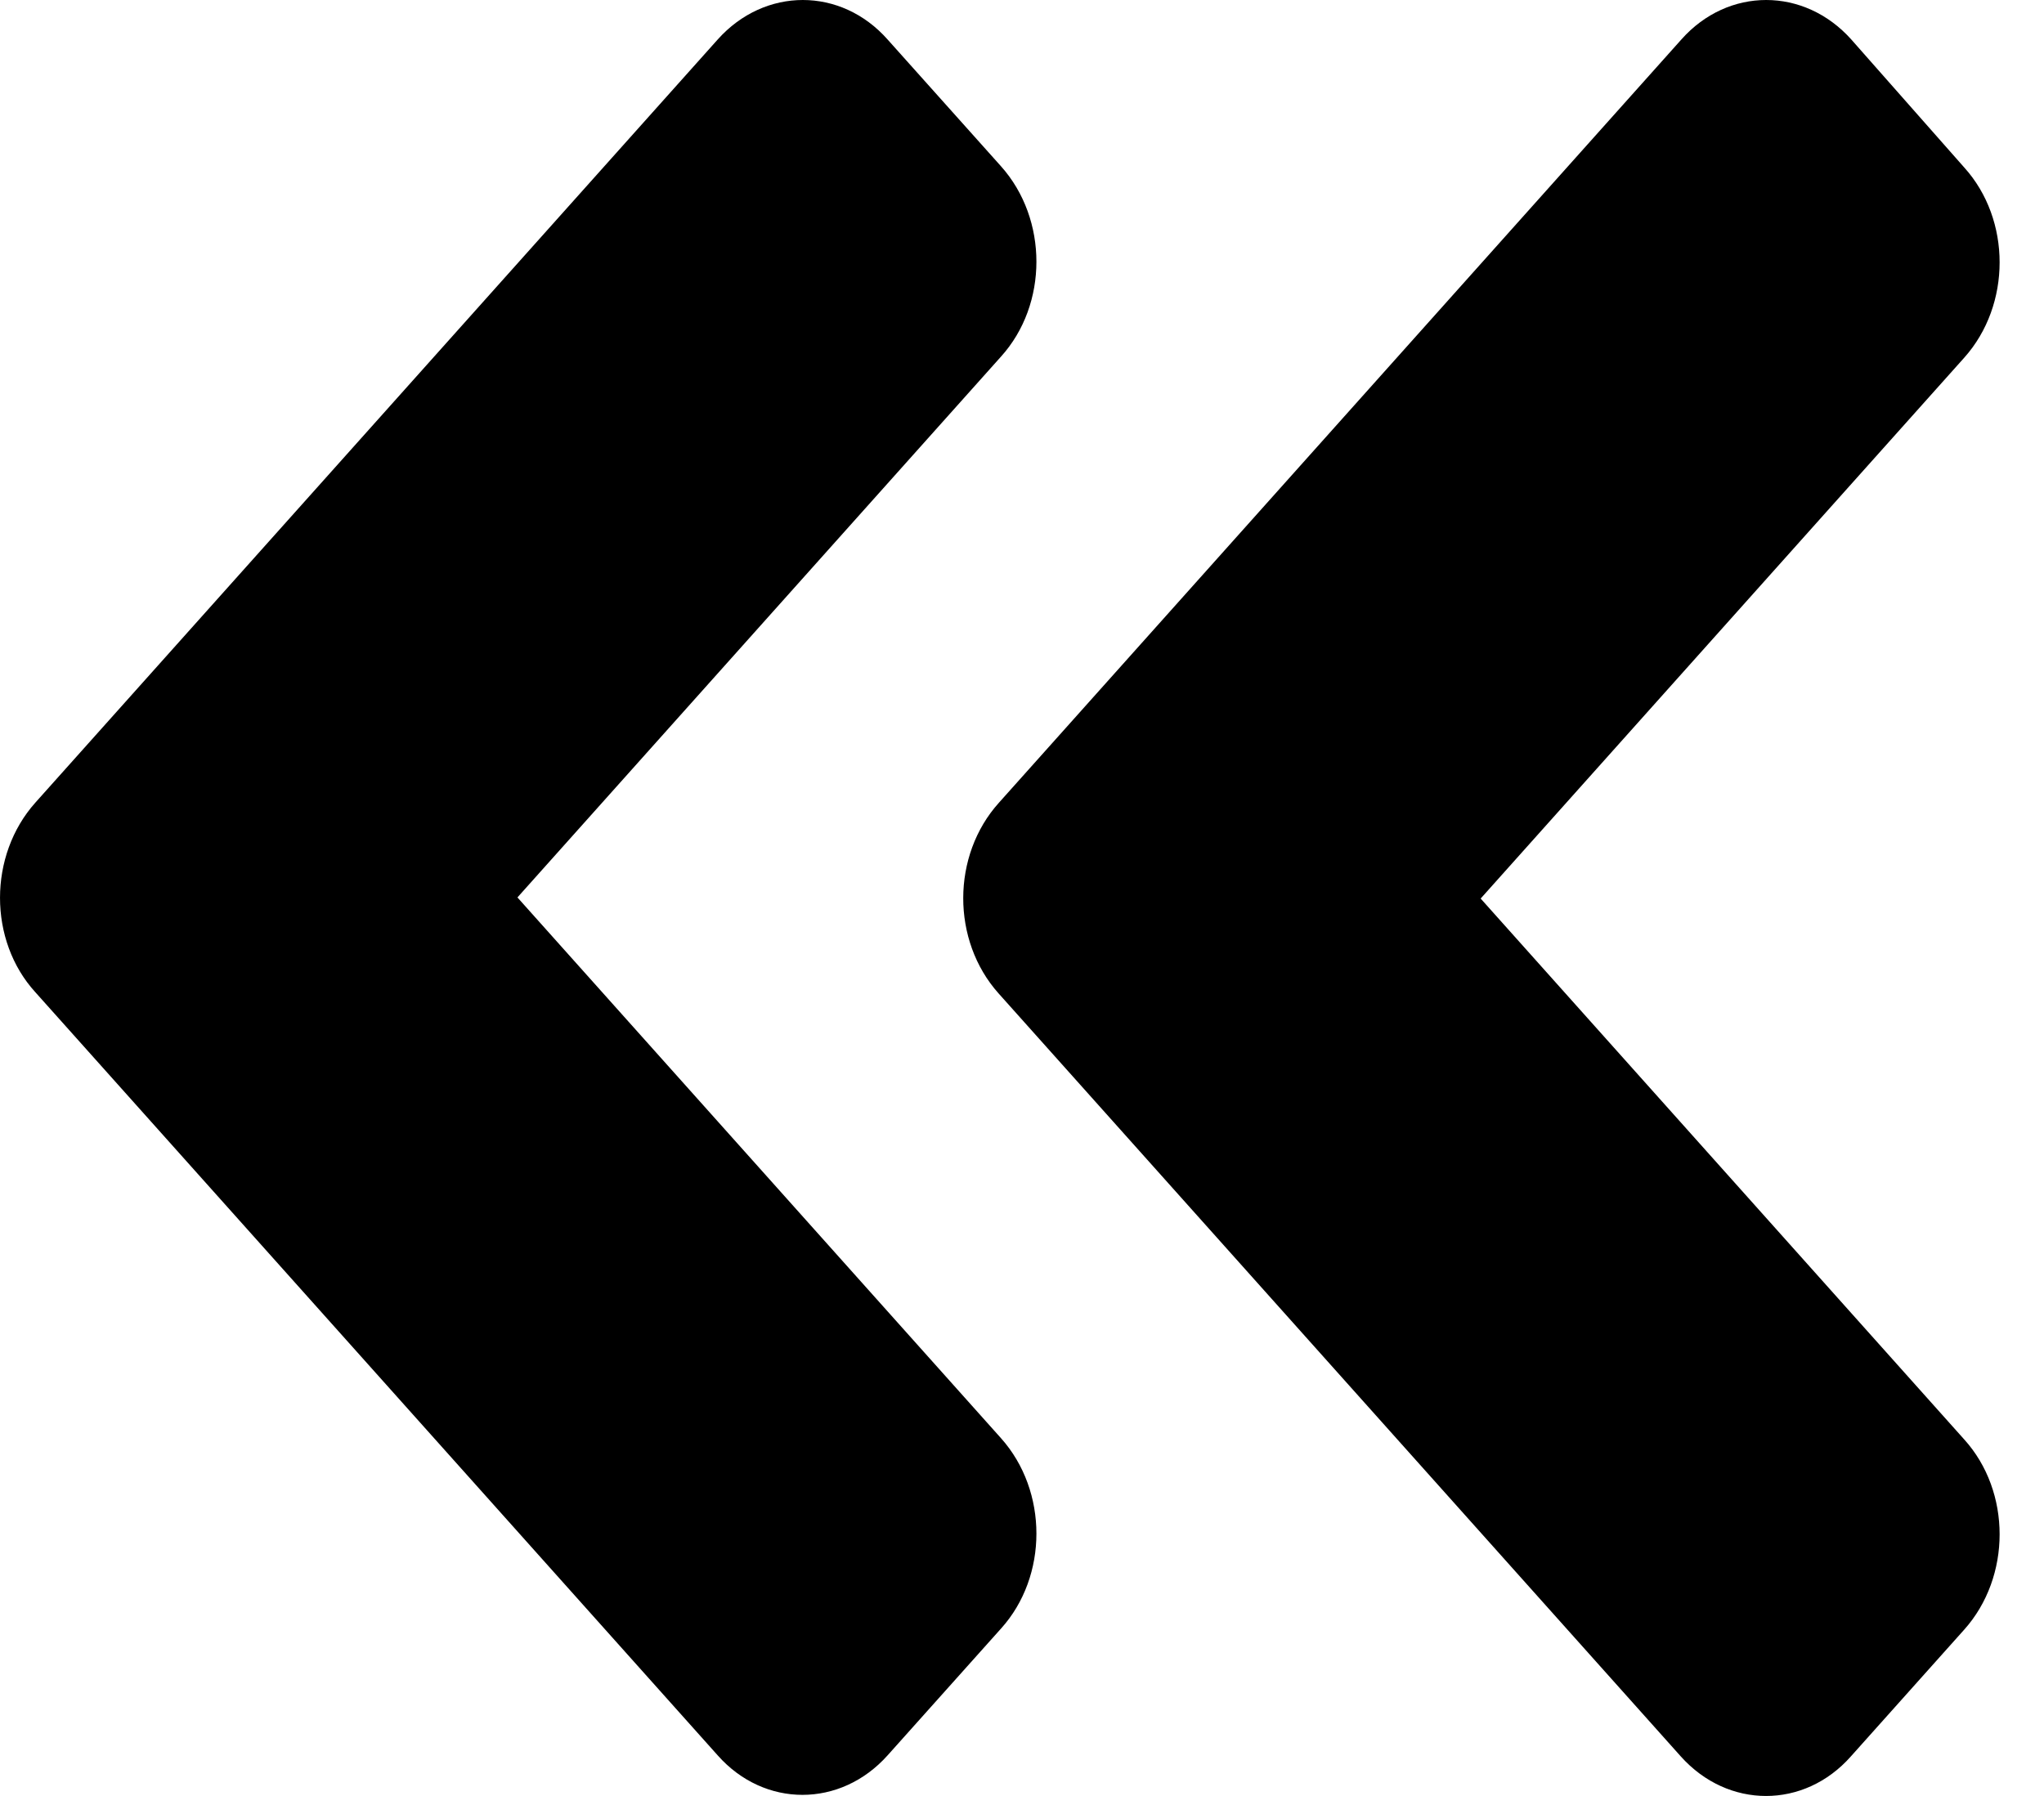 <svg width="33" height="29" viewBox="0 0 33 29" fill="none" xmlns="http://www.w3.org/2000/svg">
<path d="M16.121 16.04L27.136 28.361C27.898 29.213 29.129 29.213 29.882 28.361L31.712 26.314C32.474 25.462 32.474 24.085 31.712 23.243L23.905 14.509L31.712 5.776C32.474 4.924 32.474 3.547 31.712 2.704L29.89 0.639C29.129 -0.213 27.898 -0.213 27.144 0.639L16.129 12.96C15.36 13.812 15.36 15.188 16.121 16.04ZM0.571 12.96L11.586 0.639C12.347 -0.213 13.578 -0.213 14.331 0.639L16.162 2.686C16.923 3.538 16.923 4.915 16.162 5.757L8.354 14.491L16.162 23.224C16.923 24.076 16.923 25.453 16.162 26.296L14.331 28.343C13.57 29.195 12.339 29.195 11.586 28.343L0.571 16.022C-0.19 15.188 -0.19 13.812 0.571 12.96Z" fill="black"/>
</svg>
